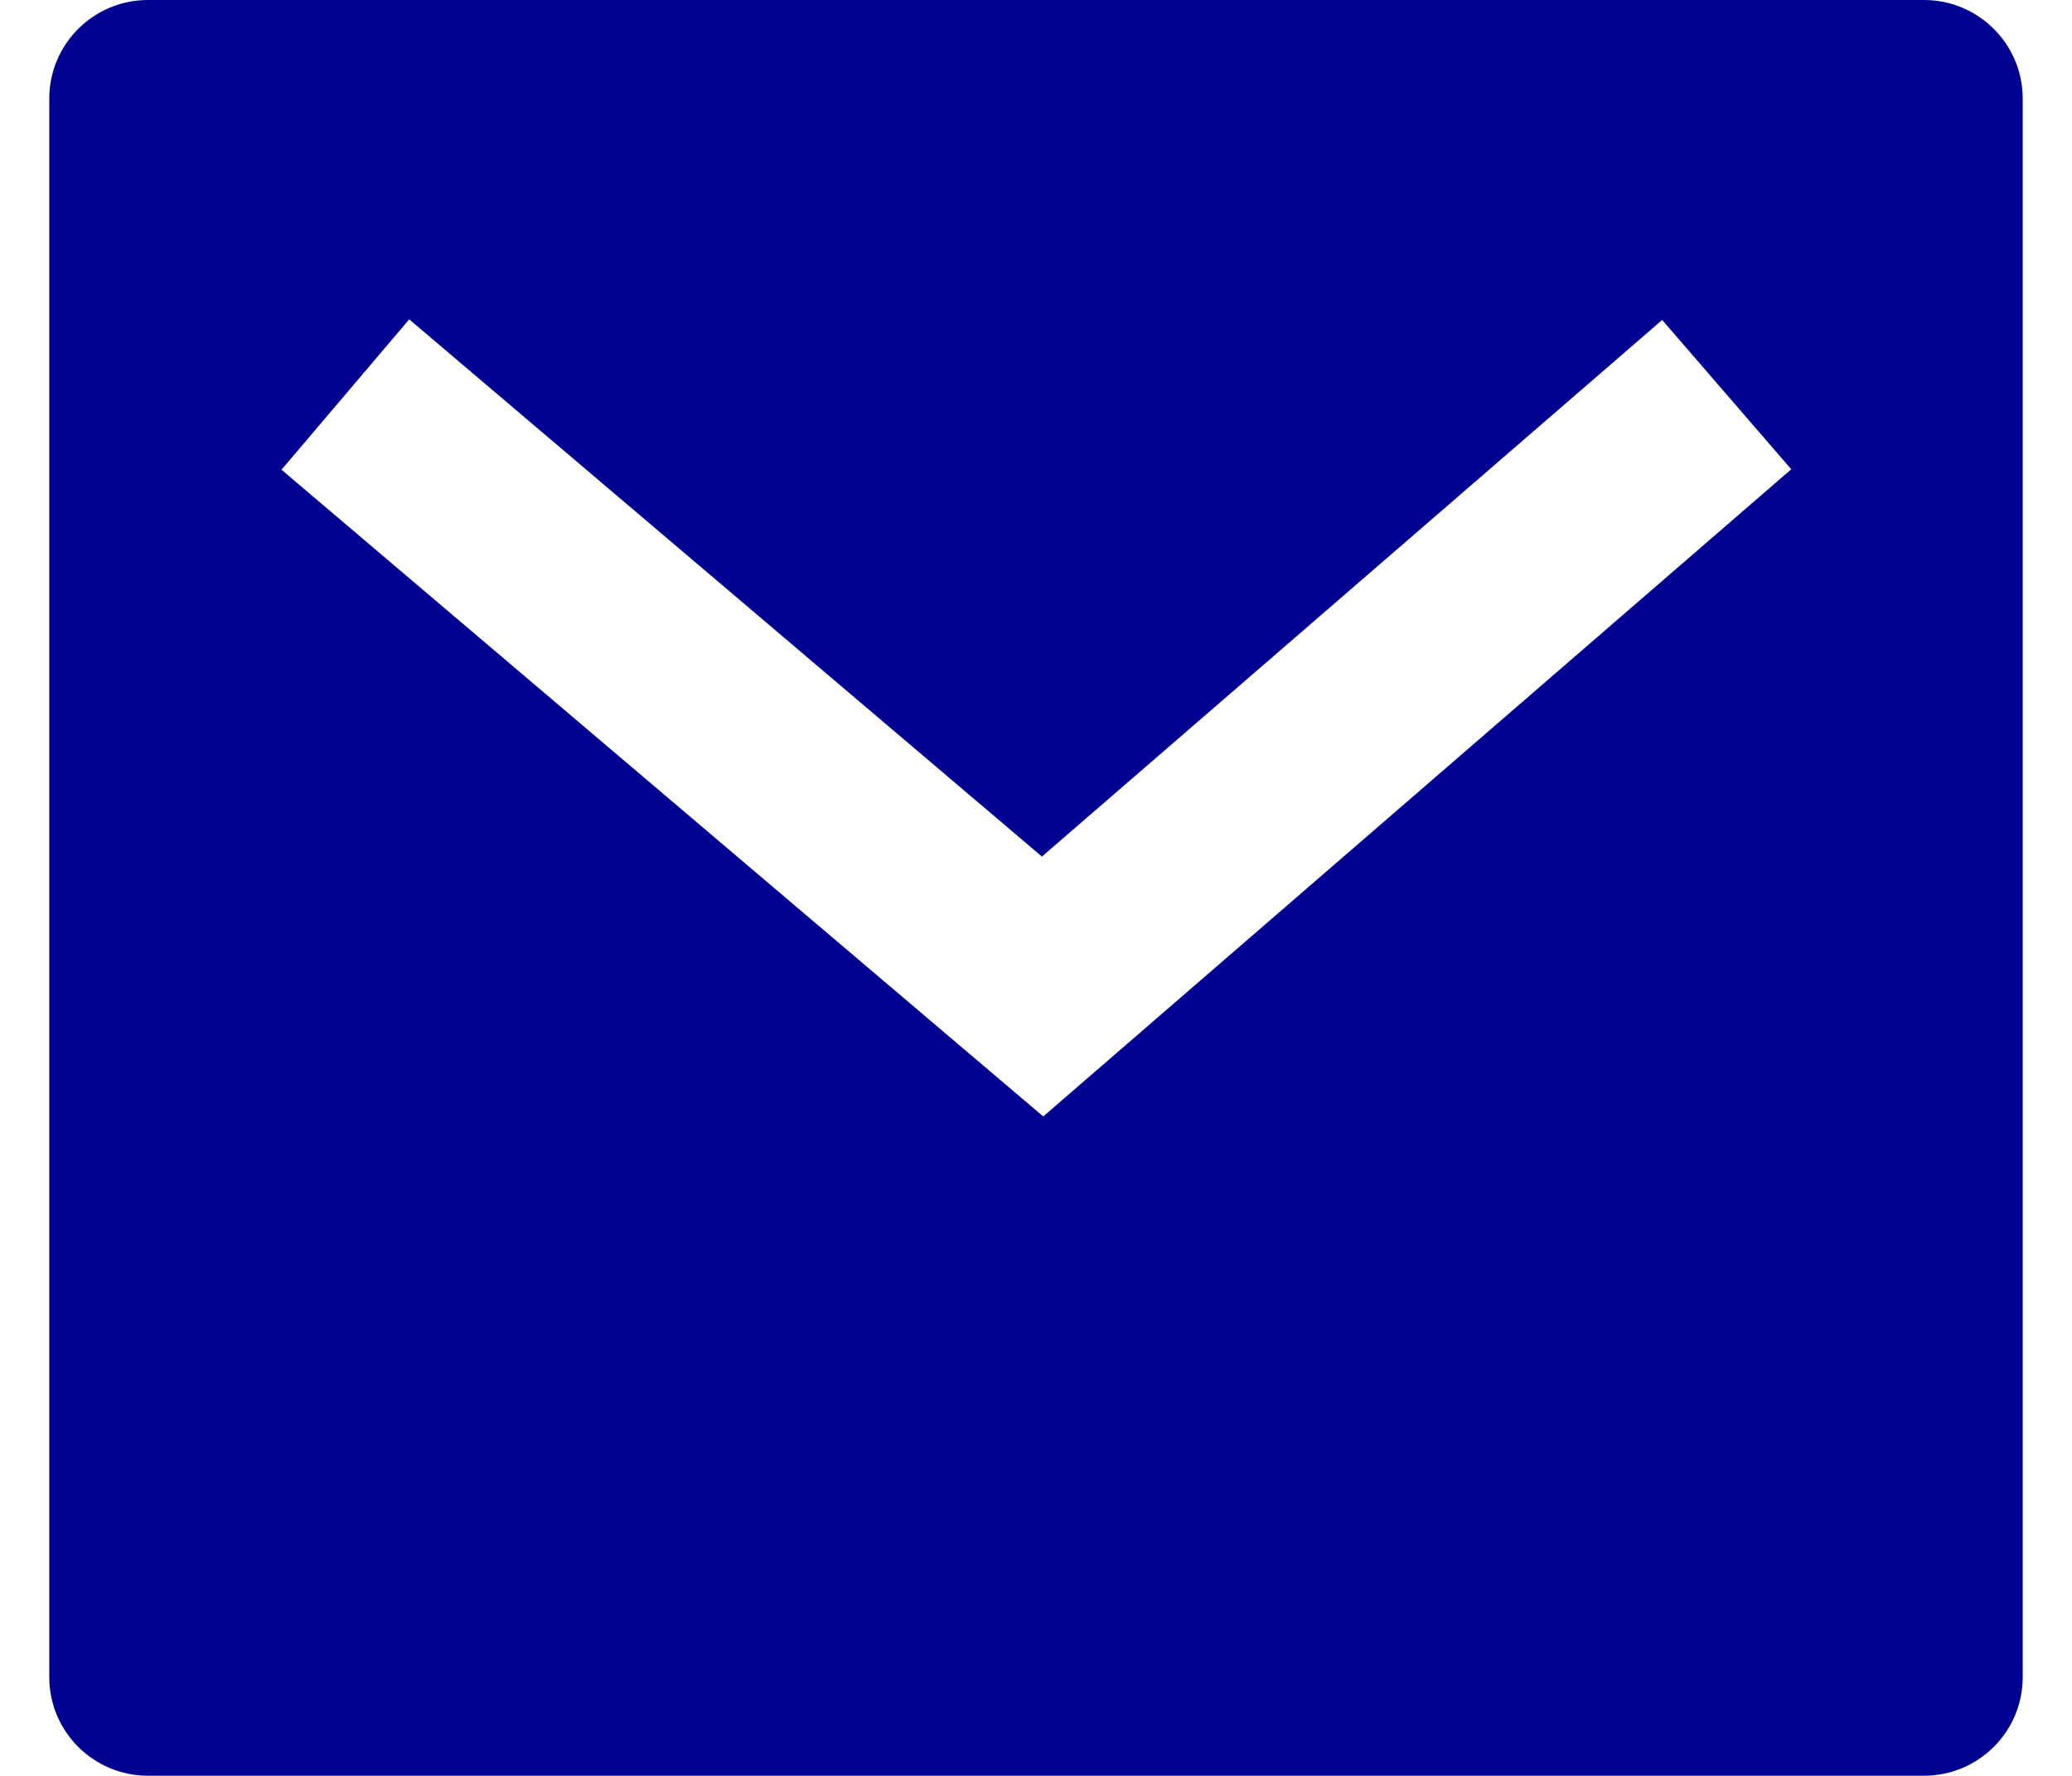 <svg width="14" height="12" viewBox="0 0 14 12" fill="none" xmlns="http://www.w3.org/2000/svg">
<path fill-rule="evenodd" clip-rule="evenodd" d="M1 -0H13C13.368 -0 13.667 0.298 13.667 0.666V11.333C13.667 11.701 13.368 11.999 13 11.999H1C0.632 11.999 0.333 11.701 0.333 11.333V0.666C0.333 0.298 0.632 -0 1 -0ZM7.04 5.788L2.765 2.158L1.902 3.174L7.049 7.544L12.103 3.171L11.231 2.162L7.04 5.788Z" fill="#000091"/>
</svg>
